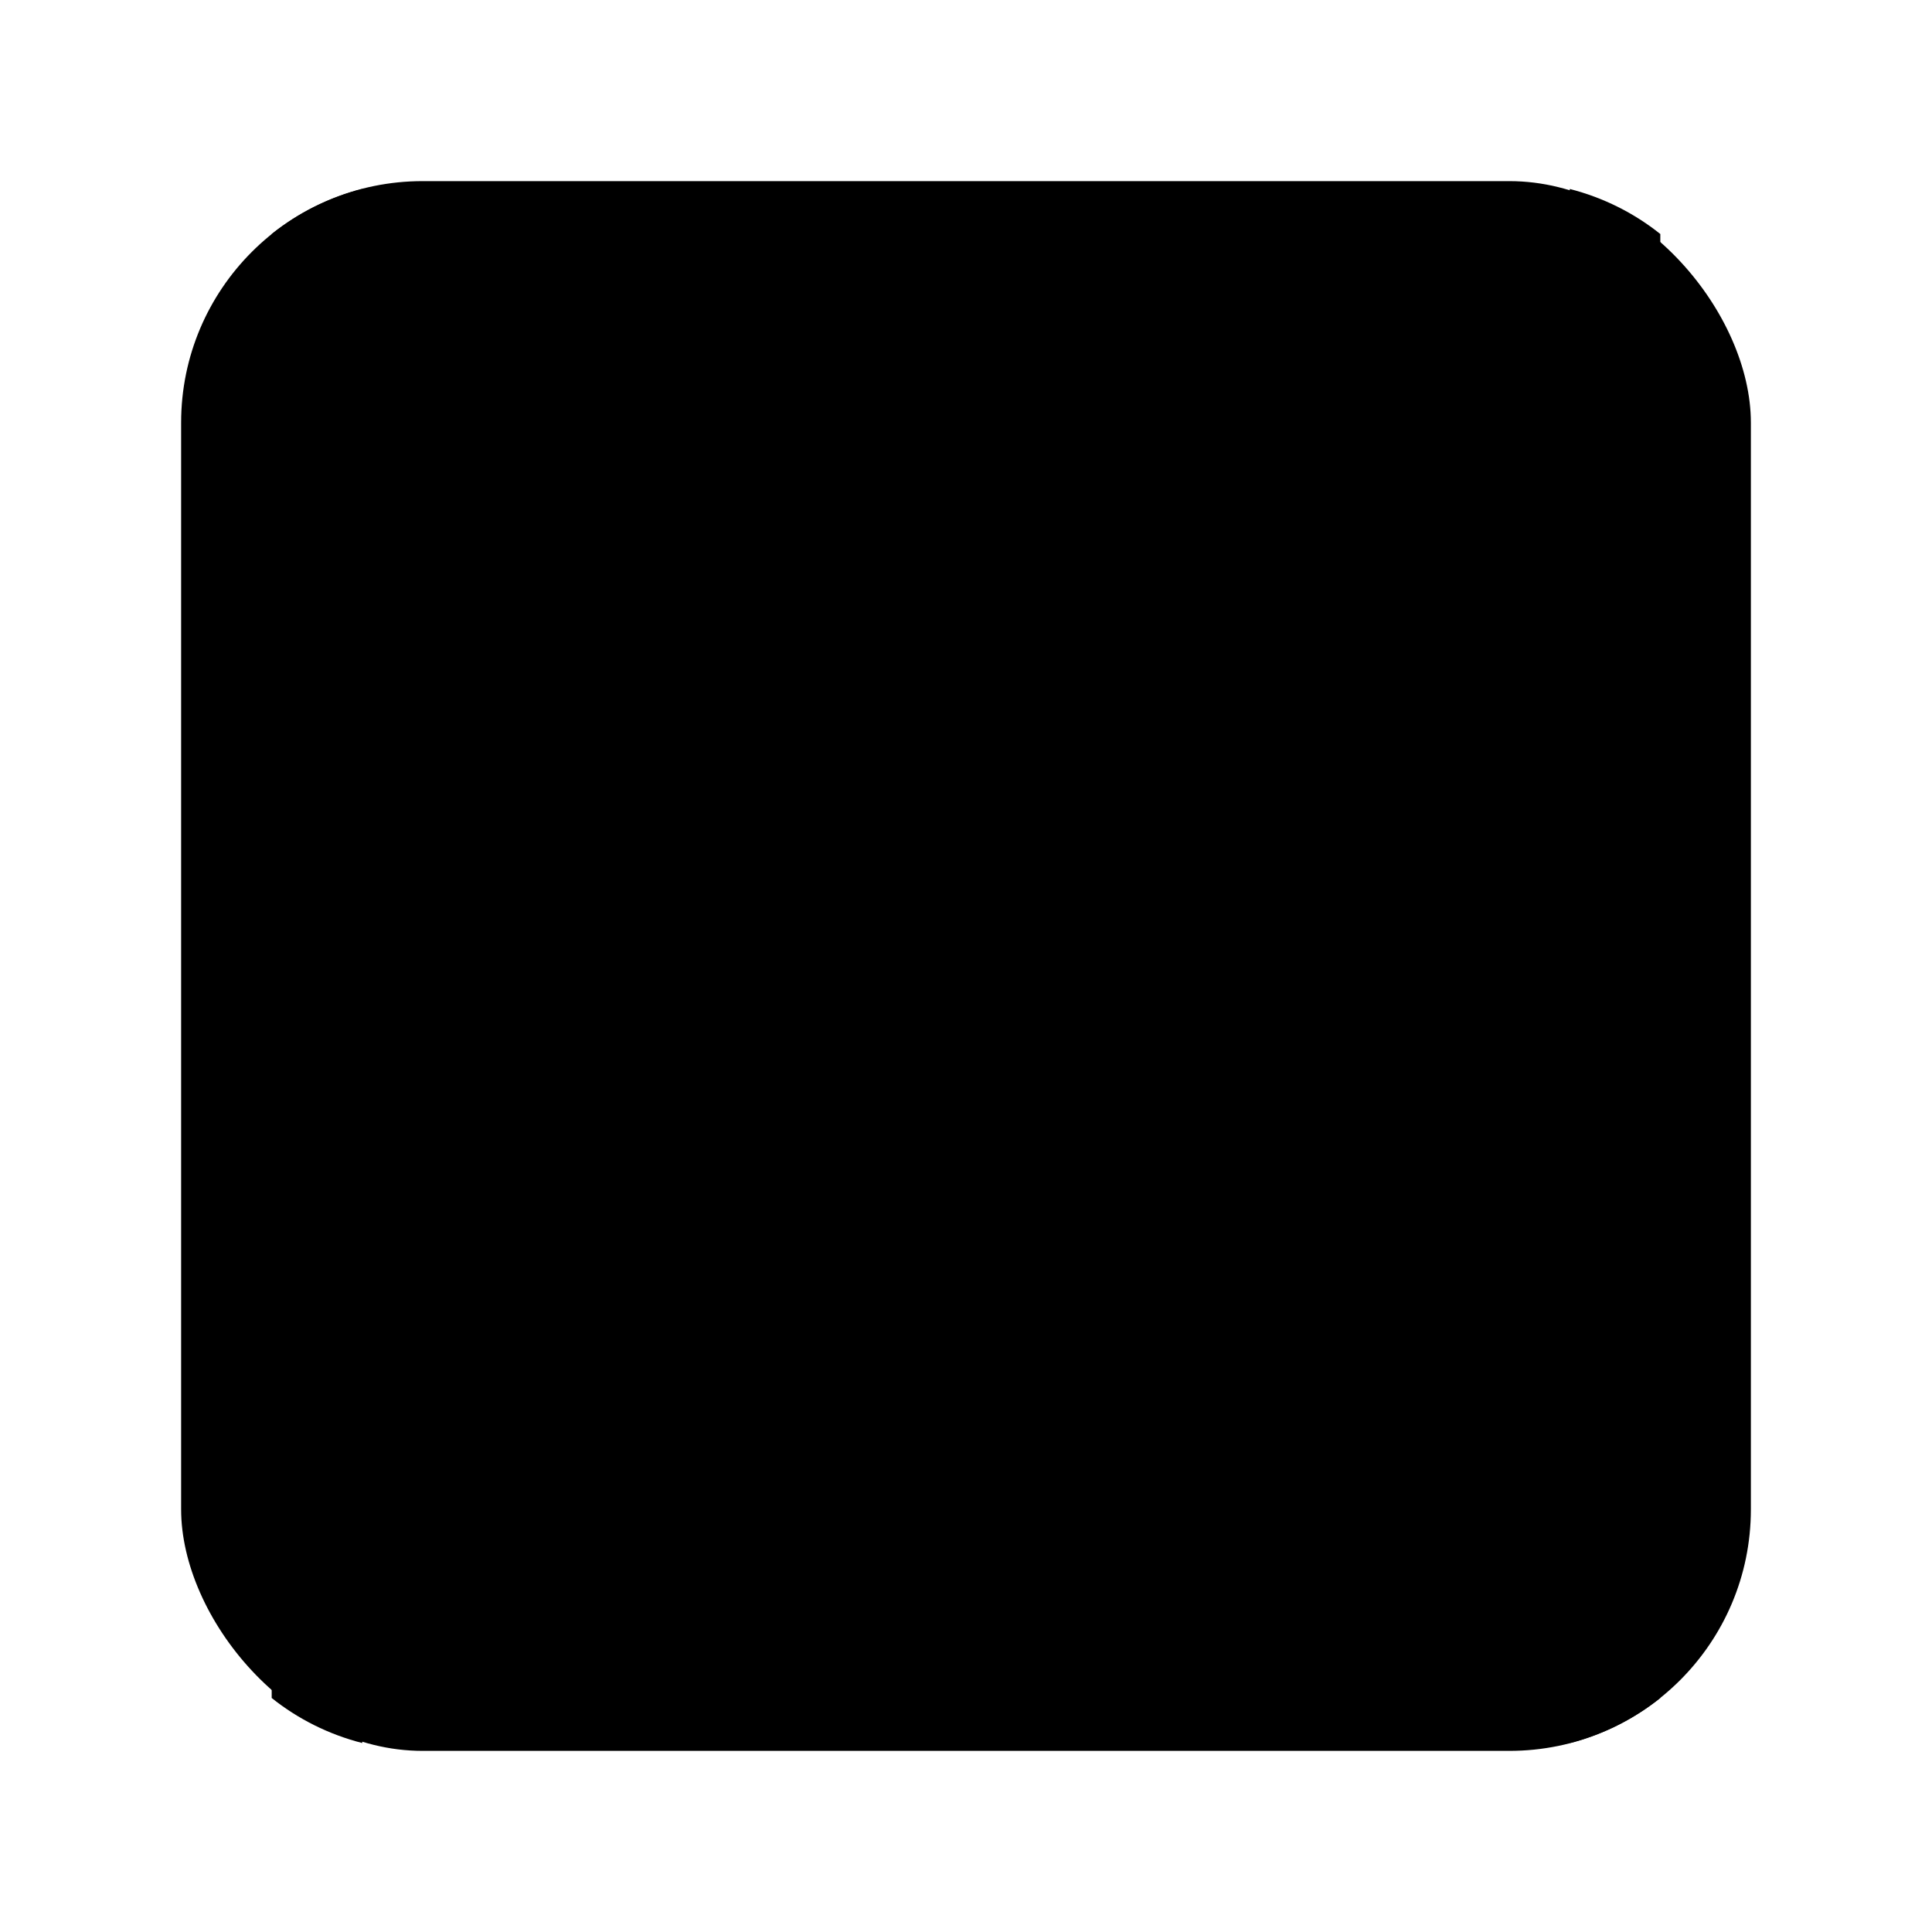 <svg width="64" height="64" version="1.1" viewBox="0 0 64 64" xmlns="http://www.w3.org/2000/svg">
 <rect x="6" y="6" width="52" height="52" rx="8" ry="8" fill="{{ theme.colors.red }}" stroke-width="3.51"/>
 <path d="m26.039 24c-0.046 0.031-0.055 15.936-0.01 15.986 0.017 0.018 0.066 0.018 0.107 0 0.042-0.018 2.785-1.573 6.096-3.457v2e-3c7.937-4.516 7.768-4.417 7.768-4.508 0-0.085-13.893-8.069-13.961-8.023z" fill="{{ theme.colors.foreground }}" stroke-width="1.581"/>
 <path d="m12 6.26c-1.113 0.285-2.131 0.797-3 1.492v2.248h3v-3.74zm40 0v3.74h3v-2.248c-0.869-0.695-1.887-1.207-3-1.492zm-43 5.74v5h3v-5h-3zm43 0v5h3v-5h-3zm-43 7v5h3v-5h-3zm43 0v5h3v-5h-3zm-43 7v5h3v-5h-3zm43 0v5h3v-5h-3zm-43 7v5h3v-5h-3zm43 0v5h3v-5h-3zm-43 7v5h3v-5h-3zm43 0v5h3v-5h-3zm-43 7v5h3v-5h-3zm43 0v5h3v-5h-3zm-43 7v2.248c0.869 0.695 1.887 1.207 3 1.492v-3.74h-3zm43 0v3.74c1.113-0.285 2.131-0.797 3-1.492v-2.248h-3z" fill="{{ theme.colors.foreground }}"/>
</svg>
